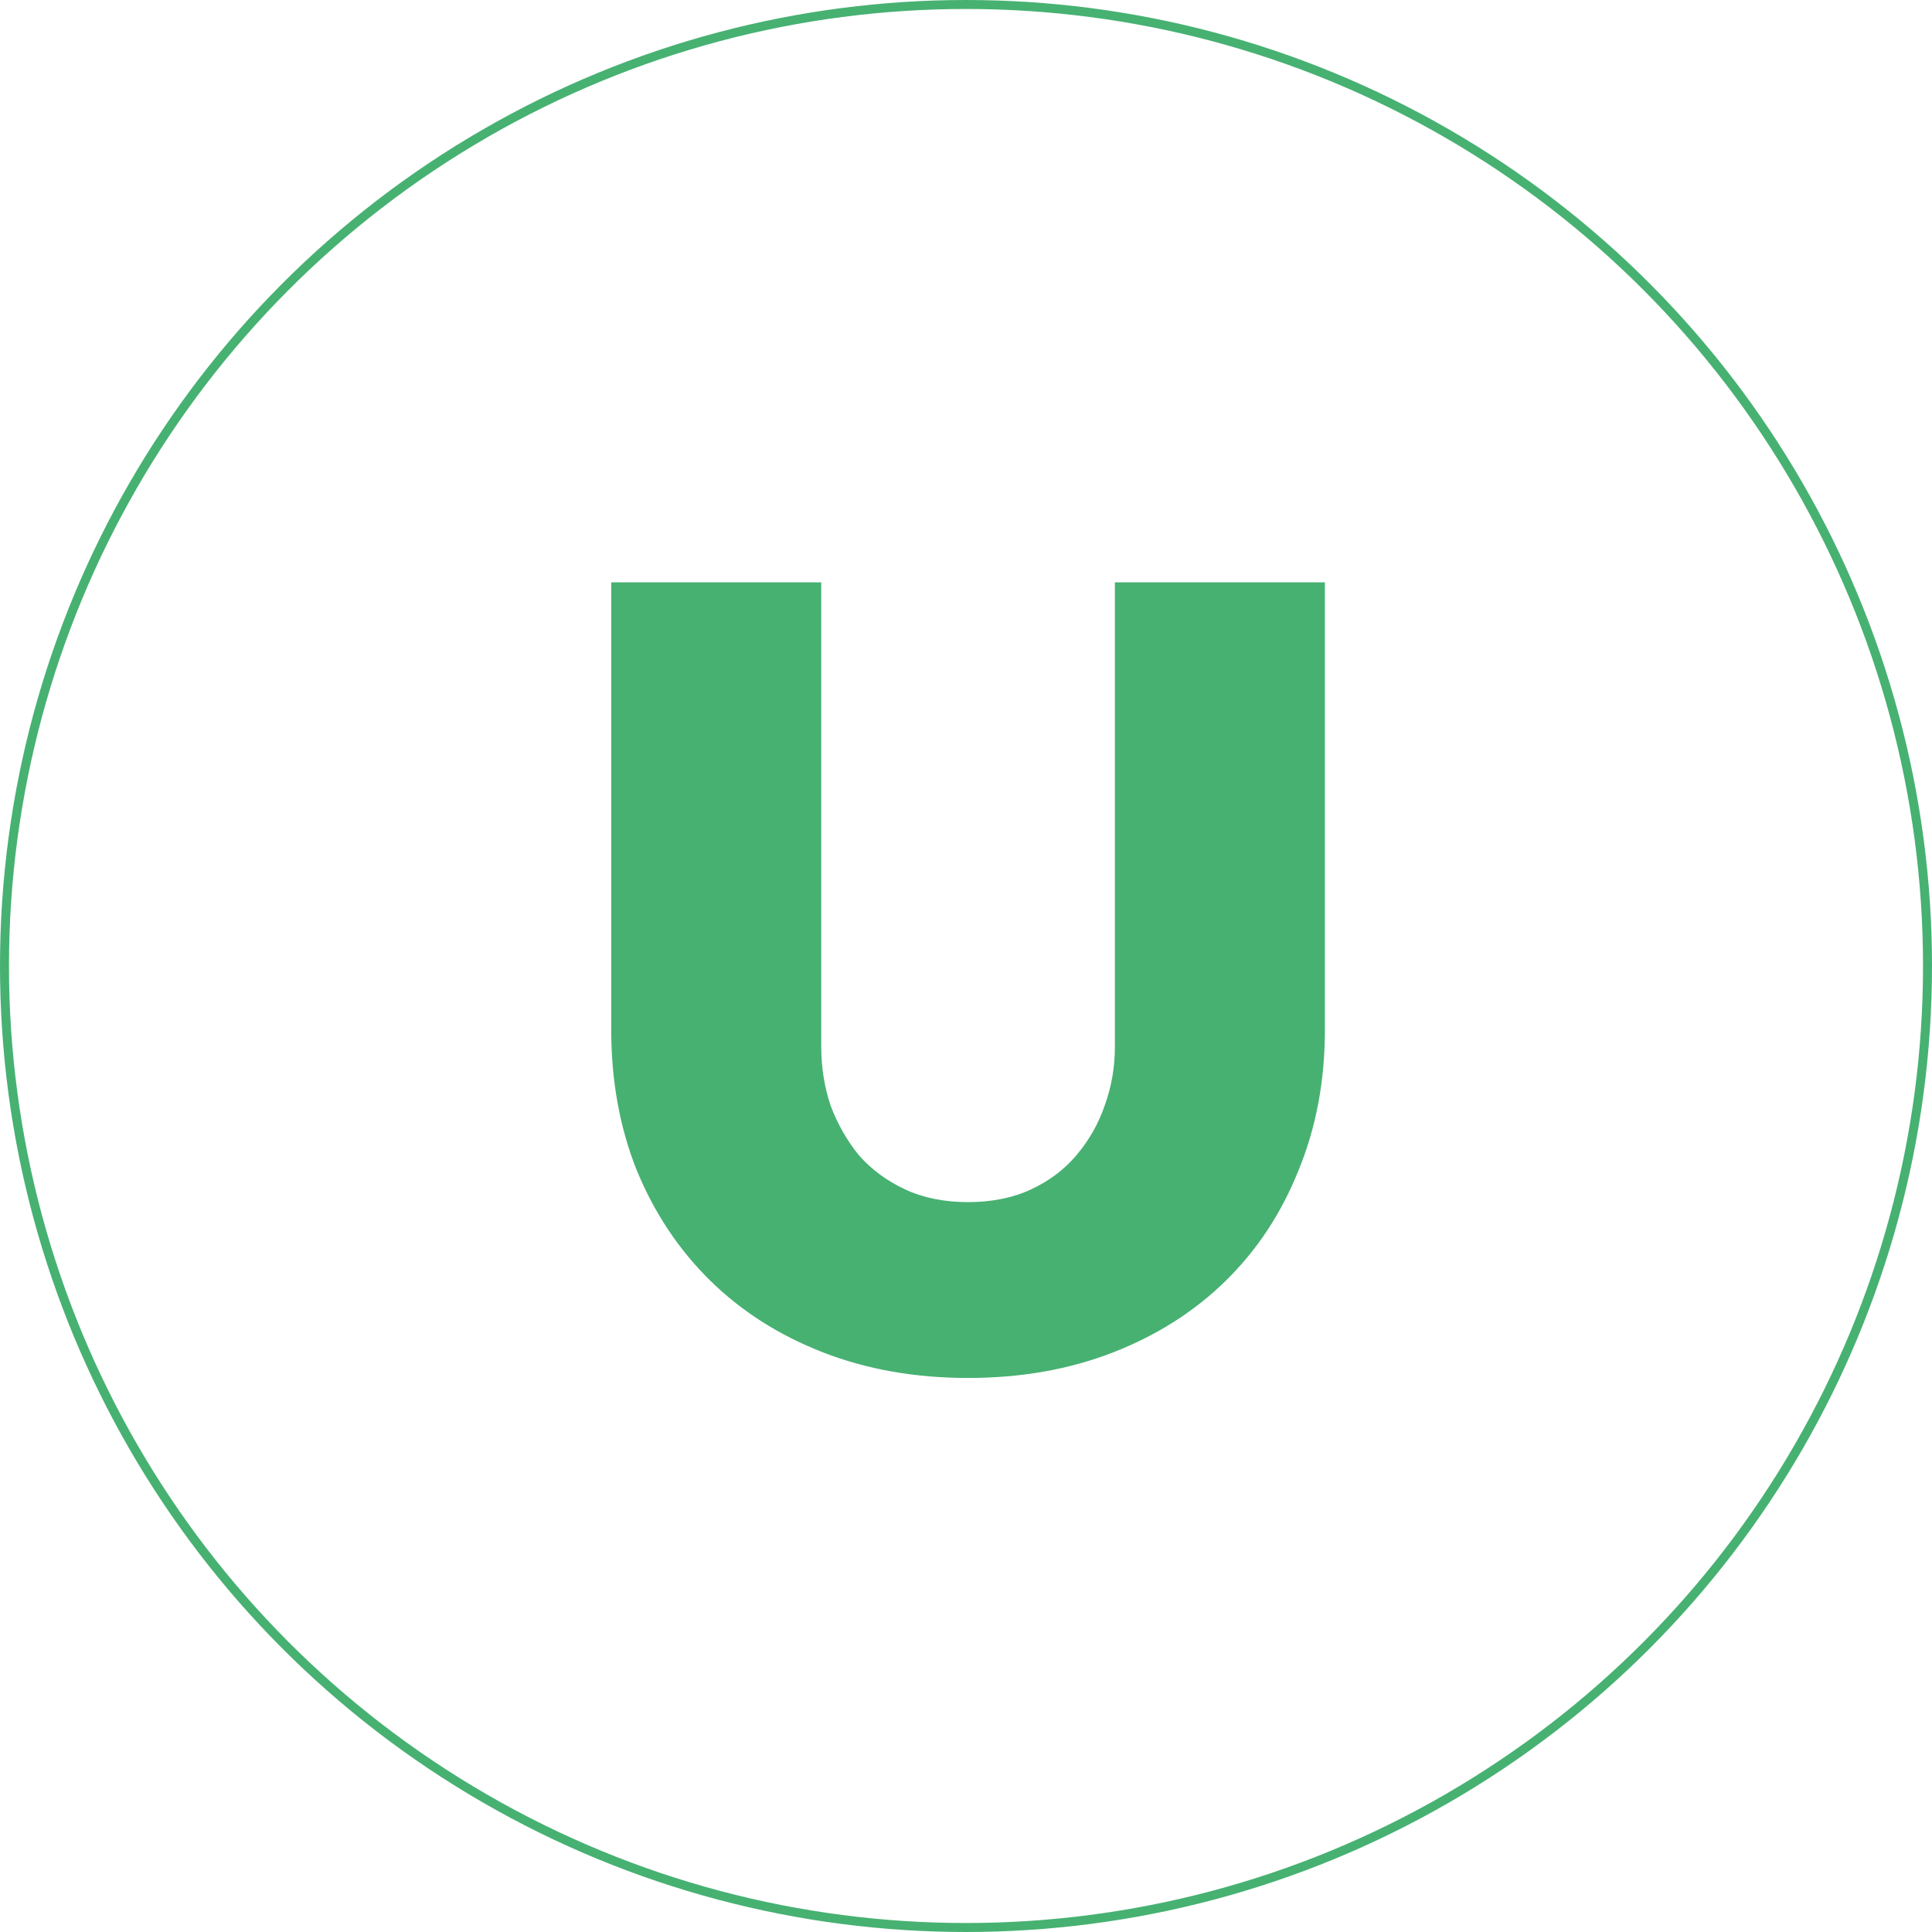 <svg width="430" height="430" viewBox="0 0 430 430" fill="none" xmlns="http://www.w3.org/2000/svg">
<g clip-path="url(#clip0_131_944)">
<circle cx="215" cy="215" r="214" stroke="#47B172" stroke-width="2"/>
<path d="M294.88 229.17C294.88 240.57 292.917 251.02 288.99 260.52C285.19 270.02 279.807 278.19 272.84 285.03C265.873 291.87 257.513 297.19 247.76 300.99C238.007 304.79 227.24 306.69 215.46 306.69C203.68 306.69 192.913 304.79 183.16 300.99C173.407 297.19 165.047 291.87 158.08 285.03C151.113 278.19 145.667 270.02 141.74 260.52C137.94 251.02 136.04 240.57 136.04 229.17V129.61H182.78V232.97C182.78 237.53 183.477 241.9 184.87 246.08C186.39 250.133 188.48 253.807 191.14 257.1C193.927 260.267 197.347 262.8 201.4 264.7C205.453 266.6 210.14 267.55 215.46 267.55C220.78 267.55 225.467 266.6 229.52 264.7C233.573 262.8 236.93 260.267 239.59 257.1C242.377 253.807 244.467 250.133 245.86 246.08C247.38 241.9 248.14 237.53 248.14 232.97V129.61H294.88V229.17Z" fill="#47B172"/>
</g>
<defs>
<clipPath id="clip0_131_944">
<rect width="430" height="430" fill="white"/>
</clipPath>
</defs>
</svg>
